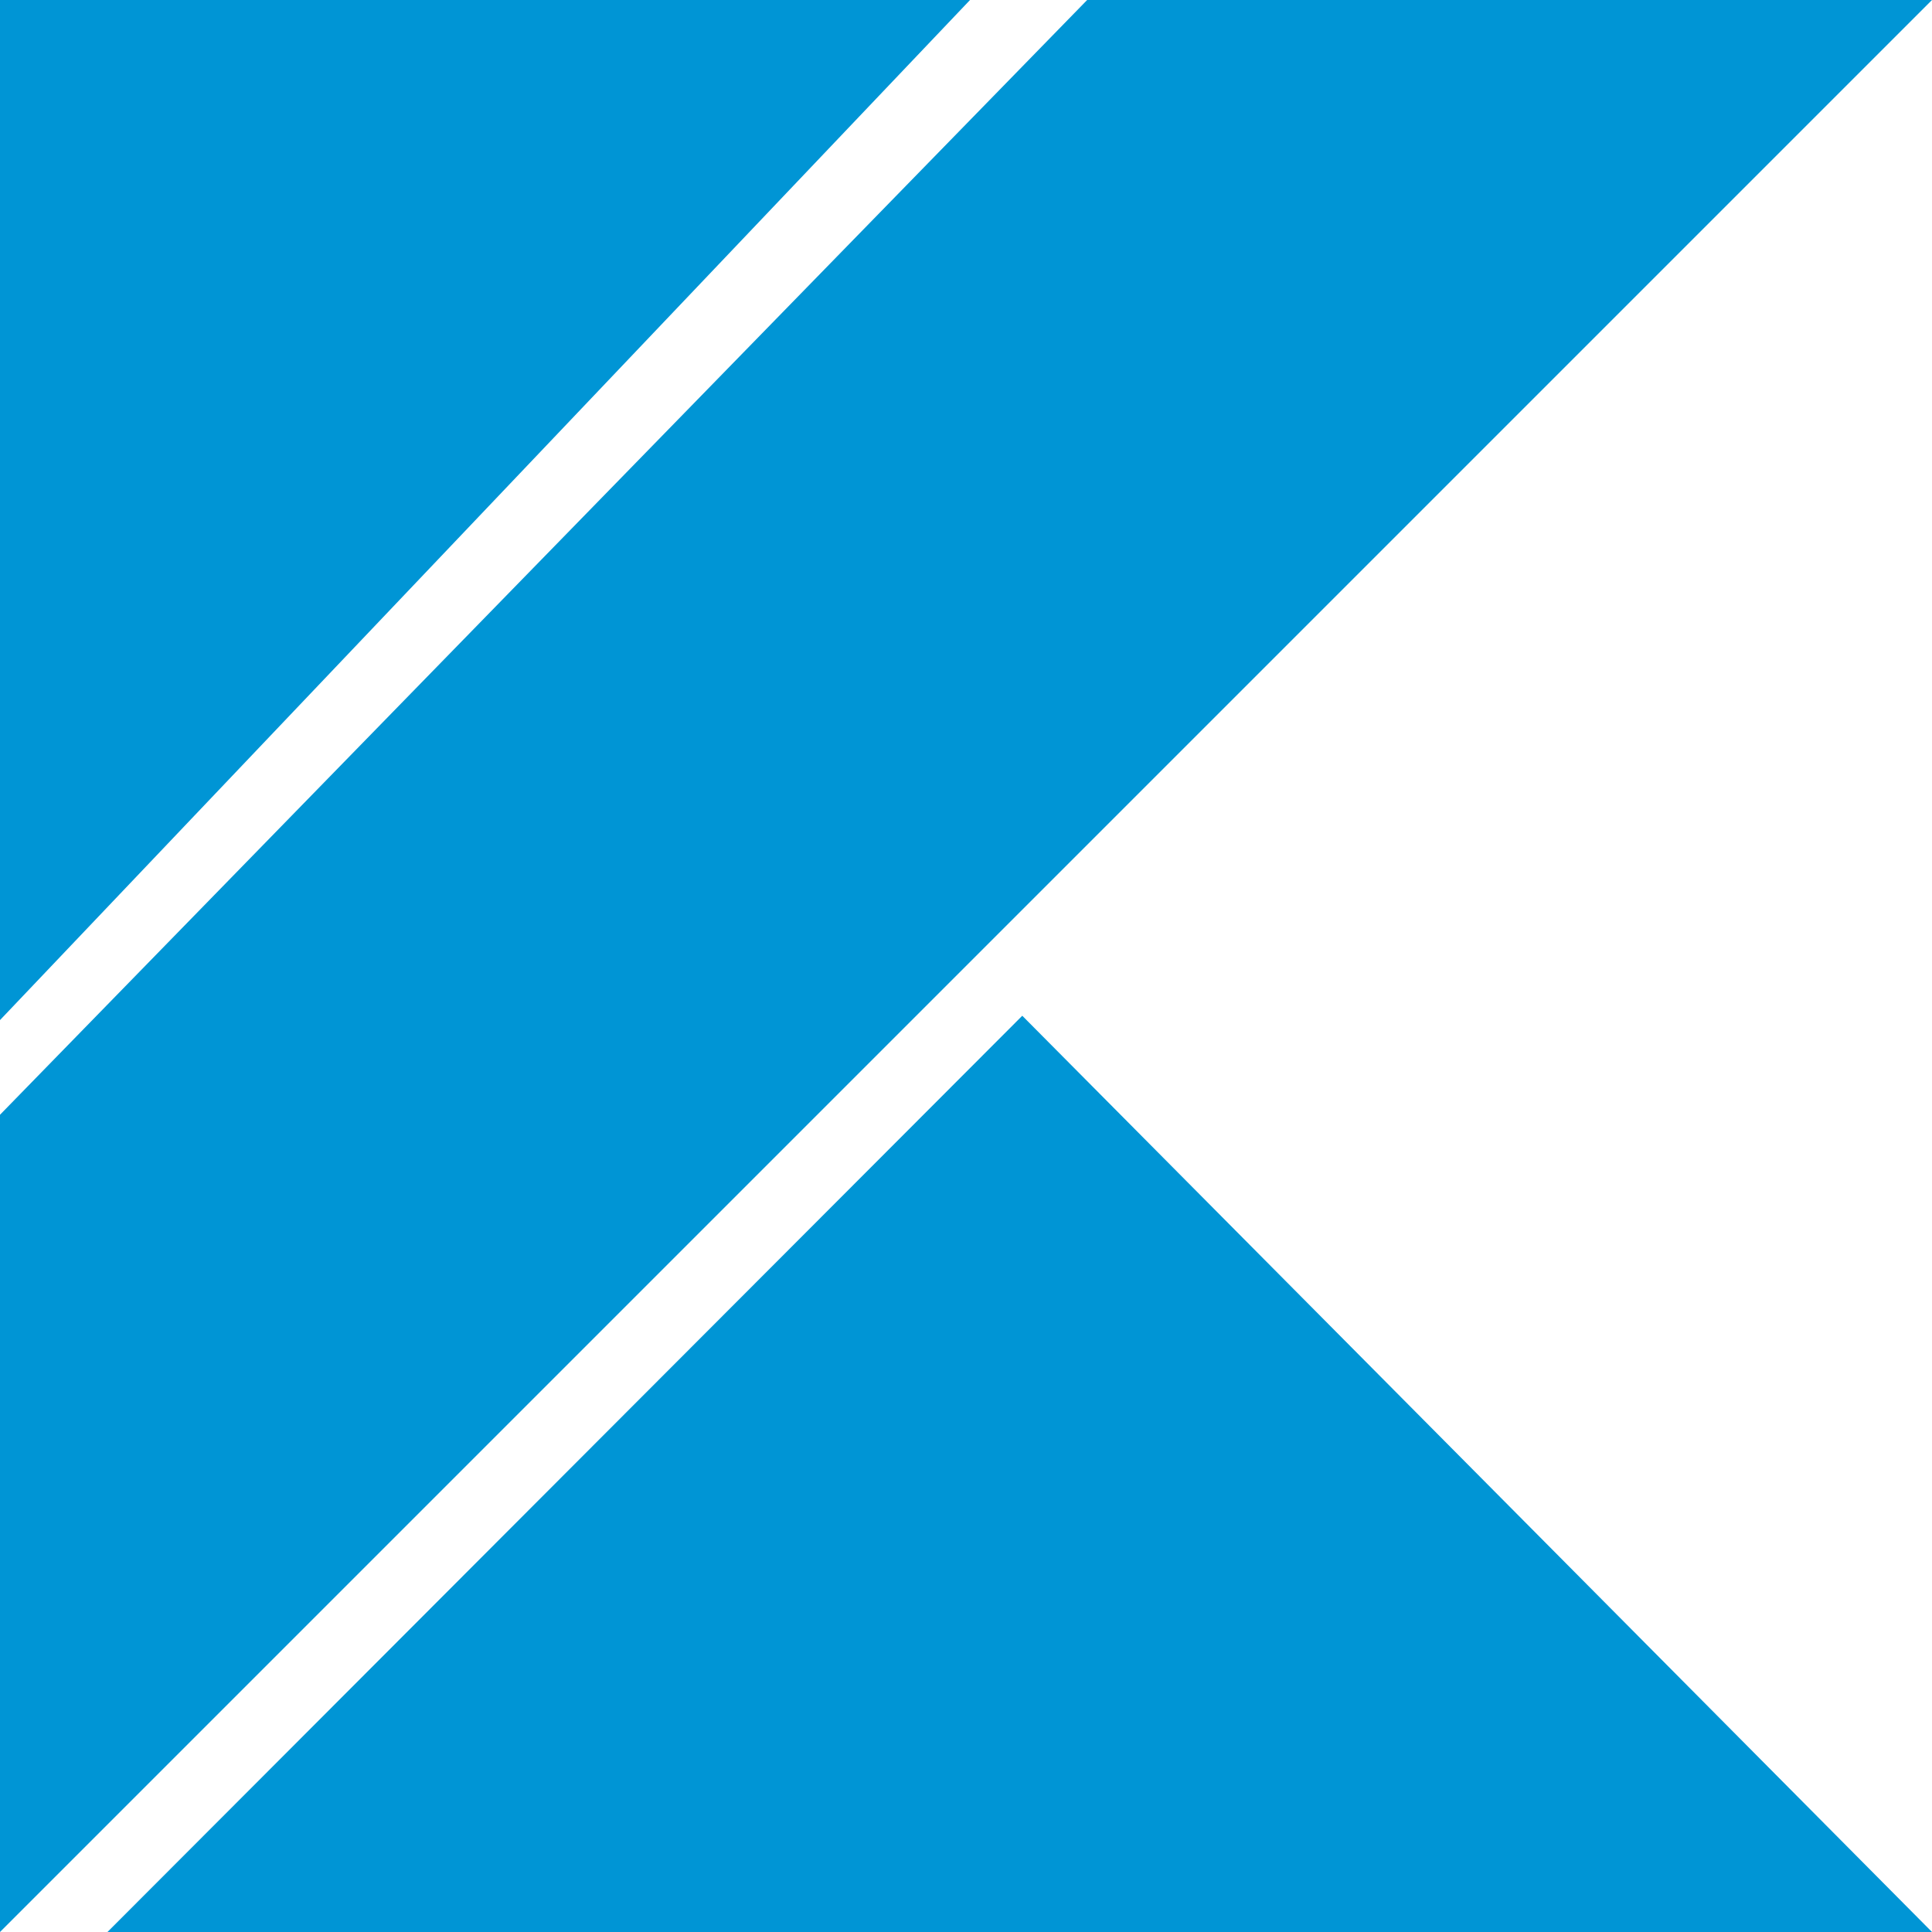 <svg role="img" viewBox="0 0 24 24" xmlns="http://www.w3.org/2000/svg">
  <title>Kotlin icon</title>
  <path fill="#0095D5" d="M0 24V13.848L13.505 0H24L0 24zM0 0v12.672L12.05 0H0zm1.335 24H24L12.699 12.618 1.335 24z" />
</svg>
